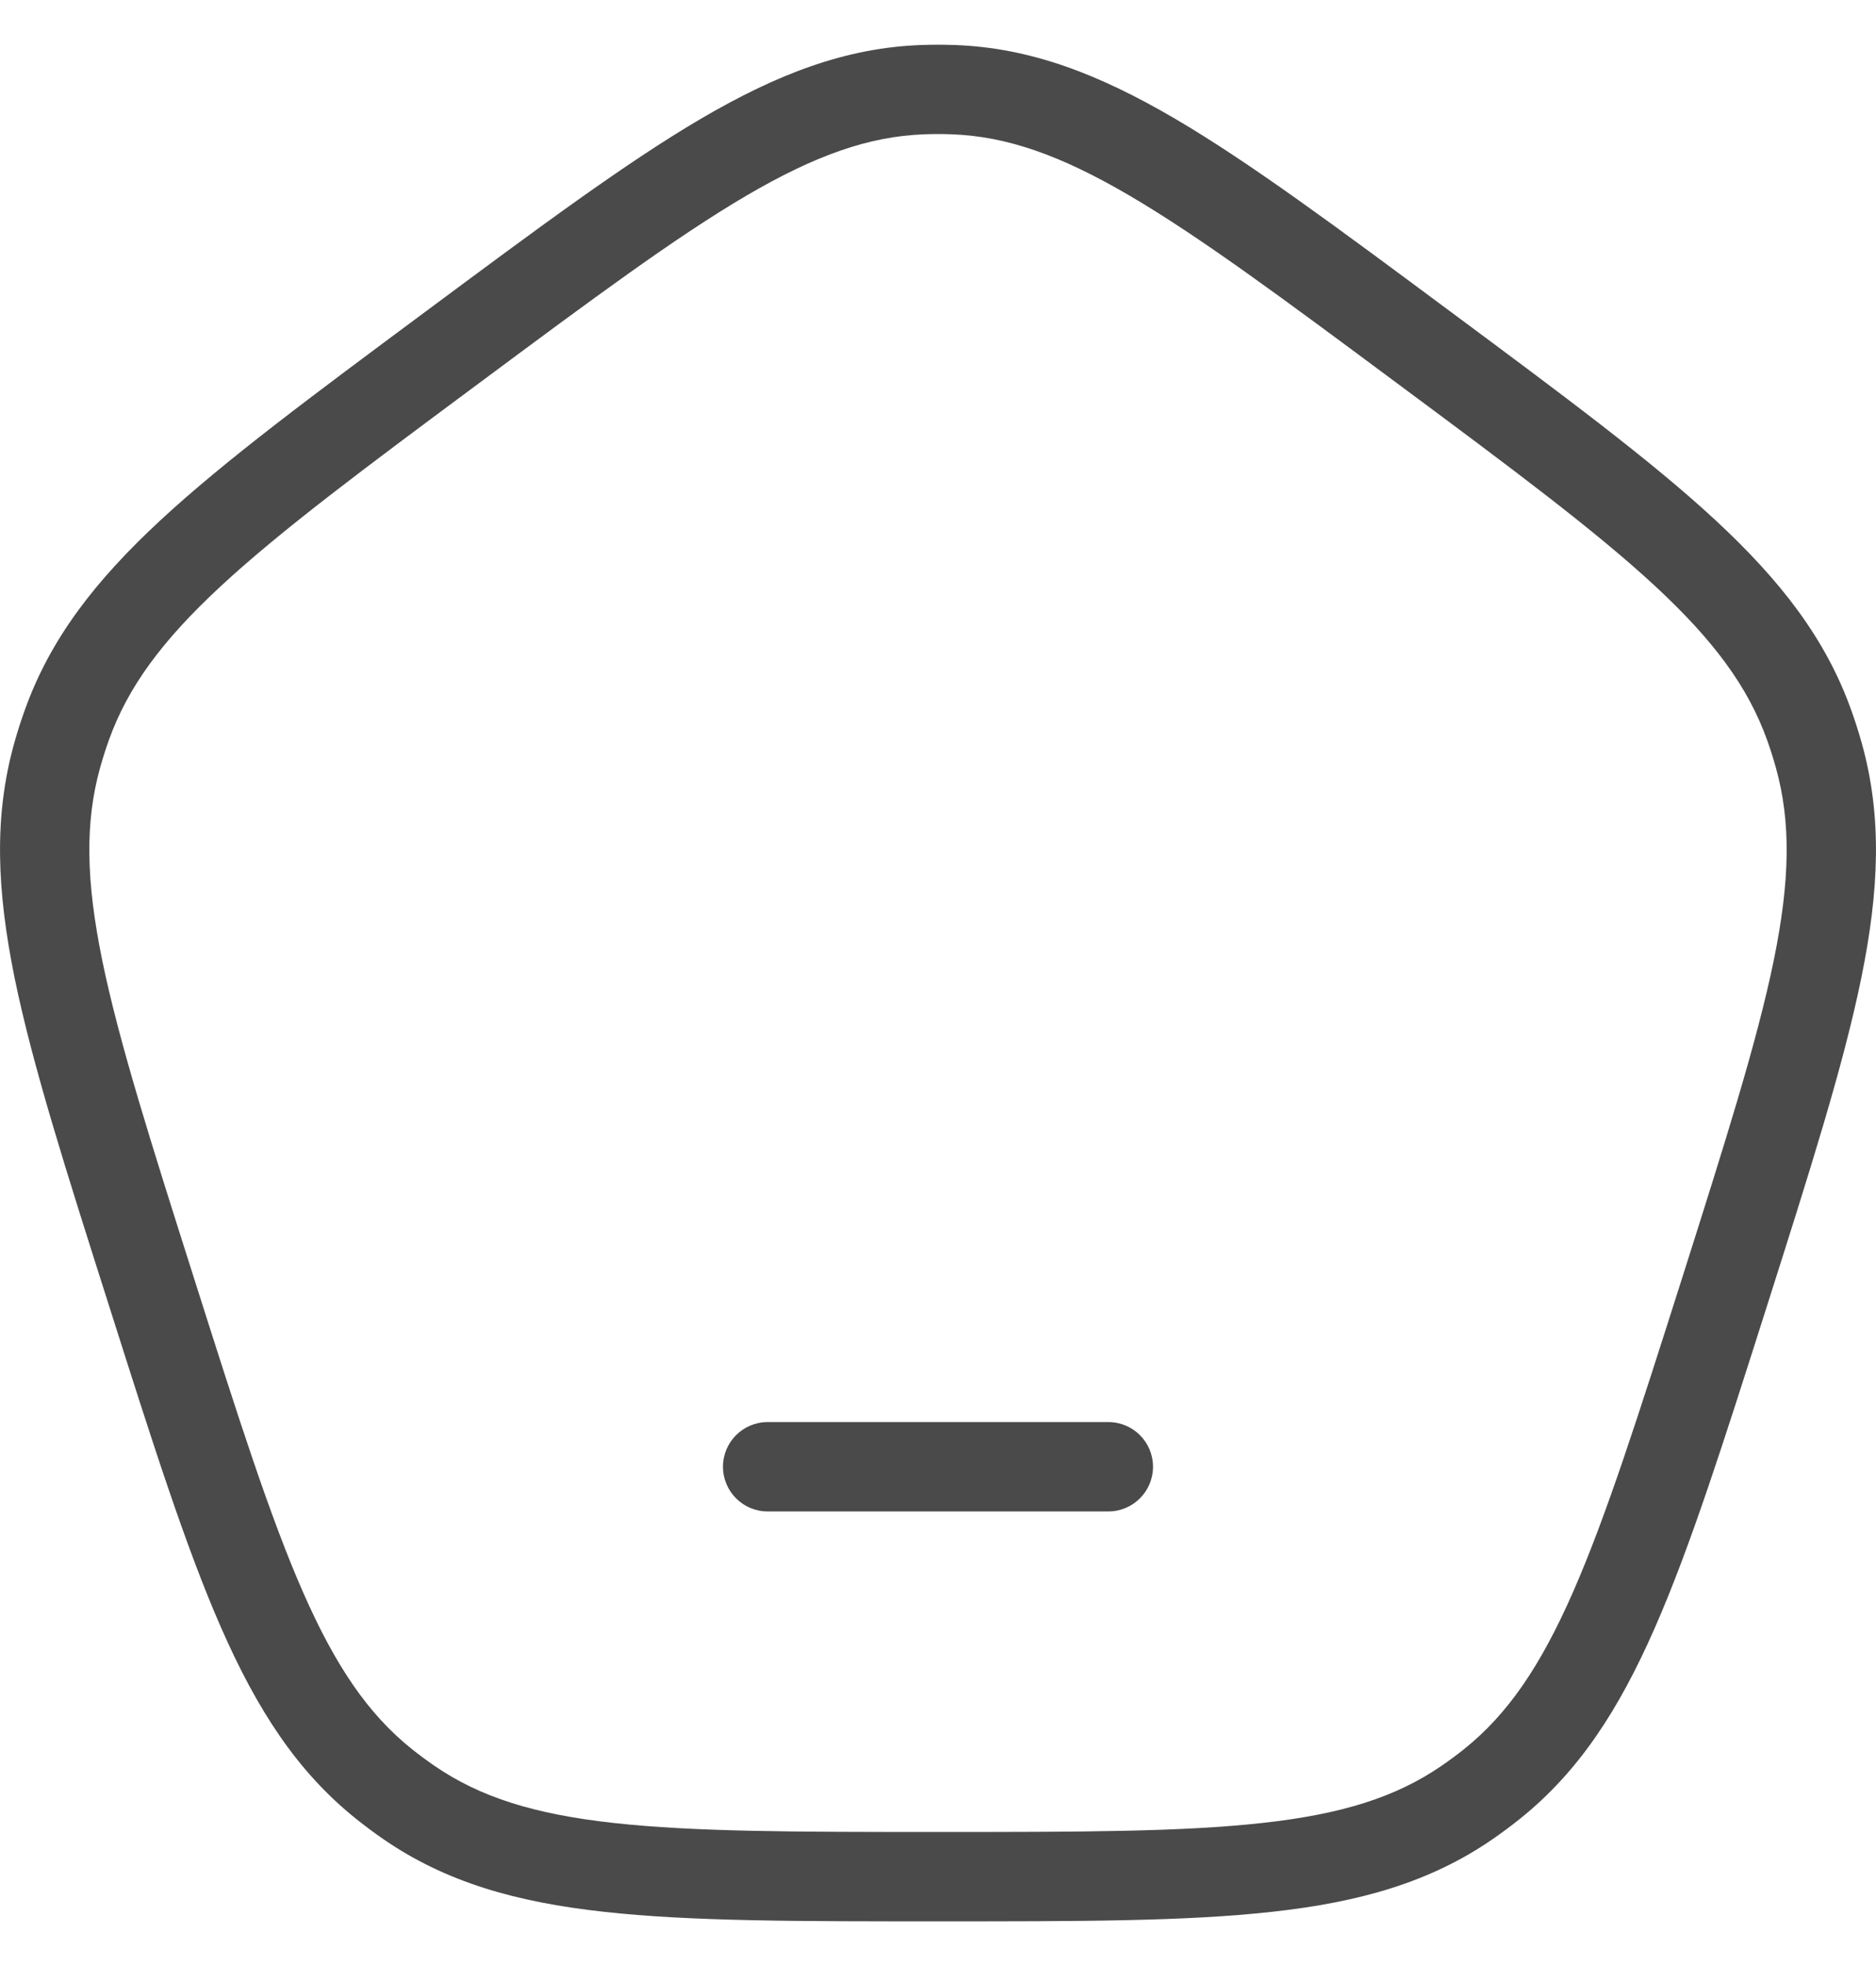 <svg width="21" height="22" viewBox="0 0 21 22" fill="none" xmlns="http://www.w3.org/2000/svg">
<path d="M1.698 14.464L2.175 14.313L1.698 14.464ZM0.639 8.455L1.121 8.589L0.639 8.455ZM5.06 3.889L4.762 3.488L5.06 3.889ZM0.747 8.115L1.218 8.284L0.747 8.115ZM4.581 20.172L4.297 20.584L4.581 20.172ZM4.298 19.962L3.985 20.352L4.298 19.962ZM19.302 14.464L18.826 14.313L19.302 14.464ZM16.702 19.962L17.015 20.352L16.702 19.962ZM16.419 20.172L16.703 20.584L16.419 20.172ZM15.94 3.889L16.238 3.488L15.94 3.889ZM20.253 8.115L19.782 8.284L20.253 8.115ZM20.361 8.455L19.879 8.589L20.361 8.455ZM10.675 1.003L10.656 1.503L10.675 1.003ZM10.325 1.003L10.344 1.503L10.325 1.003ZM8.593 15.913C8.317 15.913 8.093 16.137 8.093 16.413C8.093 16.689 8.317 16.913 8.593 16.913V15.913ZM12.407 16.913C12.683 16.913 12.907 16.689 12.907 16.413C12.907 16.137 12.683 15.913 12.407 15.913V16.913ZM2.175 14.313C1.686 12.775 1.332 11.659 1.145 10.749C0.961 9.85 0.951 9.199 1.121 8.589L0.158 8.321C-0.07 9.139 -0.036 9.965 0.165 10.95C0.365 11.924 0.739 13.099 1.222 14.616L2.175 14.313ZM4.762 3.488C3.5 4.425 2.52 5.151 1.798 5.82C1.066 6.498 0.563 7.147 0.277 7.947L1.218 8.284C1.431 7.689 1.813 7.169 2.477 6.554C3.151 5.931 4.078 5.241 5.358 4.291L4.762 3.488ZM1.121 8.589C1.15 8.486 1.182 8.384 1.218 8.284L0.277 7.947C0.233 8.07 0.193 8.194 0.158 8.321L1.121 8.589ZM10.5 20.5C8.918 20.5 7.771 20.499 6.869 20.399C5.979 20.301 5.374 20.11 4.864 19.76L4.297 20.584C4.993 21.062 5.777 21.285 6.759 21.393C7.729 21.501 8.94 21.5 10.5 21.5V20.5ZM1.222 14.616C1.704 16.133 2.077 17.308 2.476 18.216C2.879 19.134 3.327 19.825 3.985 20.352L4.61 19.572C4.125 19.183 3.759 18.652 3.391 17.814C3.019 16.966 2.663 15.85 2.175 14.313L1.222 14.616ZM4.864 19.76C4.777 19.7 4.693 19.638 4.61 19.572L3.985 20.352C4.086 20.433 4.191 20.511 4.297 20.584L4.864 19.76ZM18.826 14.313C18.337 15.85 17.981 16.966 17.609 17.814C17.241 18.652 16.875 19.183 16.39 19.572L17.015 20.352C17.673 19.825 18.121 19.134 18.524 18.216C18.923 17.308 19.296 16.133 19.779 14.616L18.826 14.313ZM10.5 21.5C12.06 21.5 13.271 21.501 14.241 21.393C15.223 21.285 16.007 21.062 16.703 20.584L16.136 19.76C15.626 20.11 15.021 20.301 14.131 20.399C13.229 20.499 12.082 20.5 10.5 20.5V21.5ZM16.39 19.572C16.307 19.638 16.223 19.7 16.136 19.76L16.703 20.584C16.809 20.511 16.914 20.433 17.015 20.352L16.39 19.572ZM15.642 4.291C16.922 5.241 17.849 5.931 18.523 6.554C19.187 7.169 19.569 7.689 19.782 8.284L20.723 7.947C20.437 7.147 19.933 6.498 19.202 5.82C18.48 5.151 17.5 4.425 16.238 3.488L15.642 4.291ZM19.779 14.616C20.261 13.099 20.635 11.924 20.834 10.95C21.036 9.965 21.07 9.139 20.842 8.321L19.879 8.589C20.049 9.199 20.039 9.85 19.855 10.749C19.668 11.659 19.314 12.775 18.826 14.313L19.779 14.616ZM19.782 8.284C19.818 8.384 19.85 8.486 19.879 8.589L20.842 8.321C20.807 8.194 20.767 8.07 20.723 7.947L19.782 8.284ZM16.238 3.488C14.976 2.551 13.997 1.823 13.151 1.327C12.295 0.826 11.532 0.535 10.694 0.504L10.656 1.503C11.269 1.526 11.868 1.734 12.646 2.19C13.434 2.652 14.362 3.34 15.642 4.291L16.238 3.488ZM5.358 4.291C6.638 3.34 7.566 2.652 8.354 2.19C9.132 1.734 9.731 1.526 10.344 1.503L10.306 0.504C9.468 0.535 8.705 0.826 7.849 1.327C7.003 1.823 6.024 2.551 4.762 3.488L5.358 4.291ZM10.694 0.504C10.565 0.499 10.435 0.499 10.306 0.504L10.344 1.503C10.448 1.499 10.552 1.499 10.656 1.503L10.694 0.504ZM8.593 16.913H12.407V15.913H8.593V16.913Z" fill="#4A4A4A"/>
</svg>
